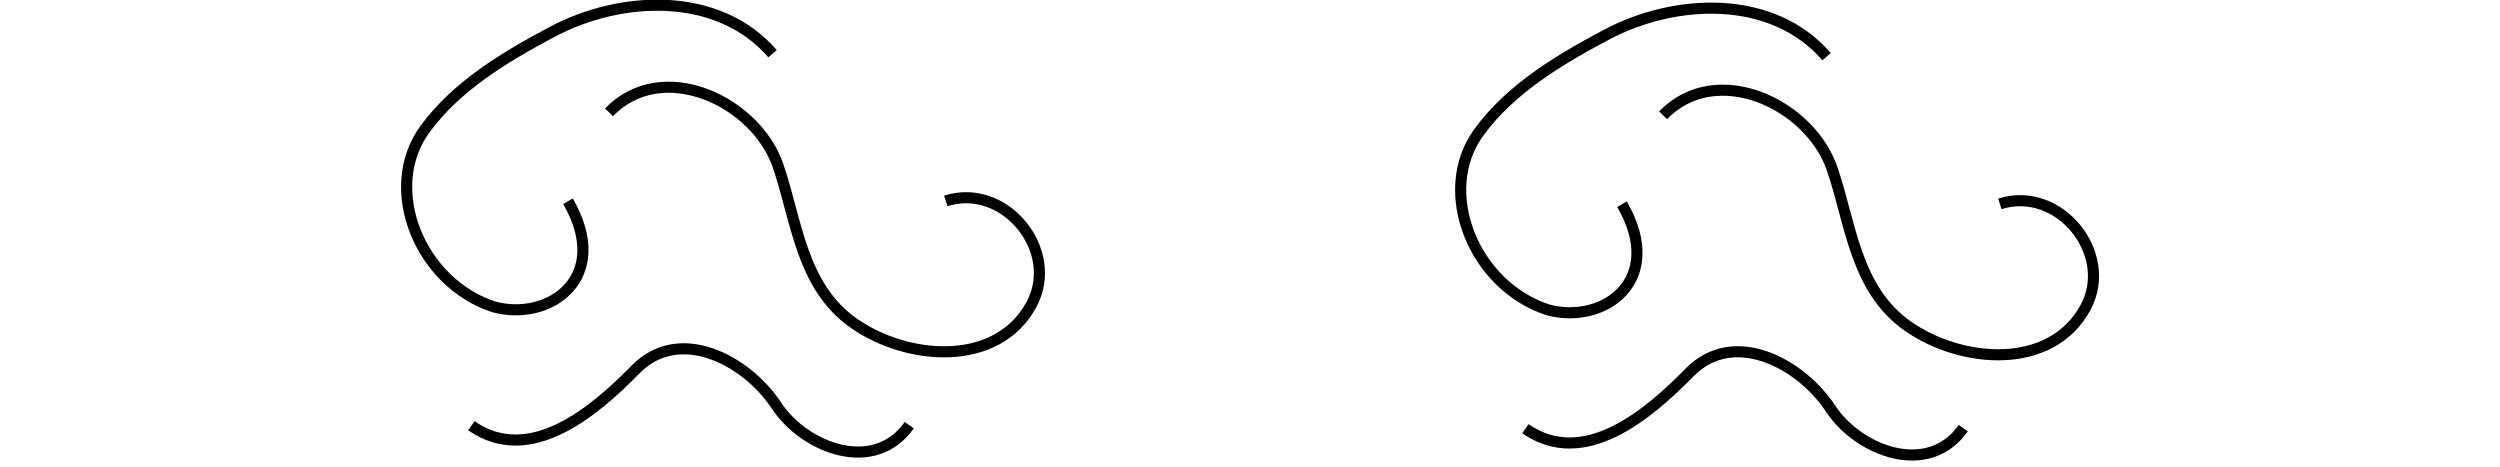 <?xml version="1.0" encoding="UTF-8"?>
<svg width="300" height="56" version="1.1" viewBox="0 0 300 56" xmlns="http://www.w3.org/2000/svg">
 <g fill="none" stroke="#000" stroke-width="1pt">
  <path d="m92.706 6.445c-6.51-7.537-18.171-7.005-26.384-2.652-5.701 3.021-11.538 6.513-15.338 11.723-5.199 7.128-0.613 18.406 8.263 21.306 6.653 1.819 14.244-3.464 8.908-12.673m4.925-10.671c6.417-6.621 17.628-1.347 20.29 6.426 2.263 6.607 2.766 14.498 9.142 18.923 6.412 4.45 17.112 5.311 21.246-2.255 3.53-6.461-3.156-14.74-10.265-12.459m-56.928 26.977c7.04 4.897 14.771-1.73 19.71-6.763 5.239-5.339 13.278-1.157 16.921 4.369 3.321 5.038 11.7 8.321 15.913 2.324"/>
  <path d="m219.19 6.799c-6.51-7.537-18.171-7.005-26.384-2.652-5.701 3.021-11.538 6.513-15.338 11.723-5.199 7.128-0.613 18.406 8.263 21.306 6.653 1.819 14.244-3.464 8.908-12.673"/>
  <path d="m199.57 13.832c6.417-6.621 17.628-1.347 20.29 6.426 2.263 6.607 2.766 14.498 9.142 18.923 6.412 4.45 17.112 5.311 21.246-2.255 3.53-6.461-3.156-14.74-10.265-12.459"/>
  <path d="m183.05 51.444c7.04 4.897 14.771-1.73 19.71-6.763 5.239-5.339 13.278-1.157 16.921 4.369 3.321 5.038 11.7 8.321 15.913 2.324"/>
 </g>
</svg>
